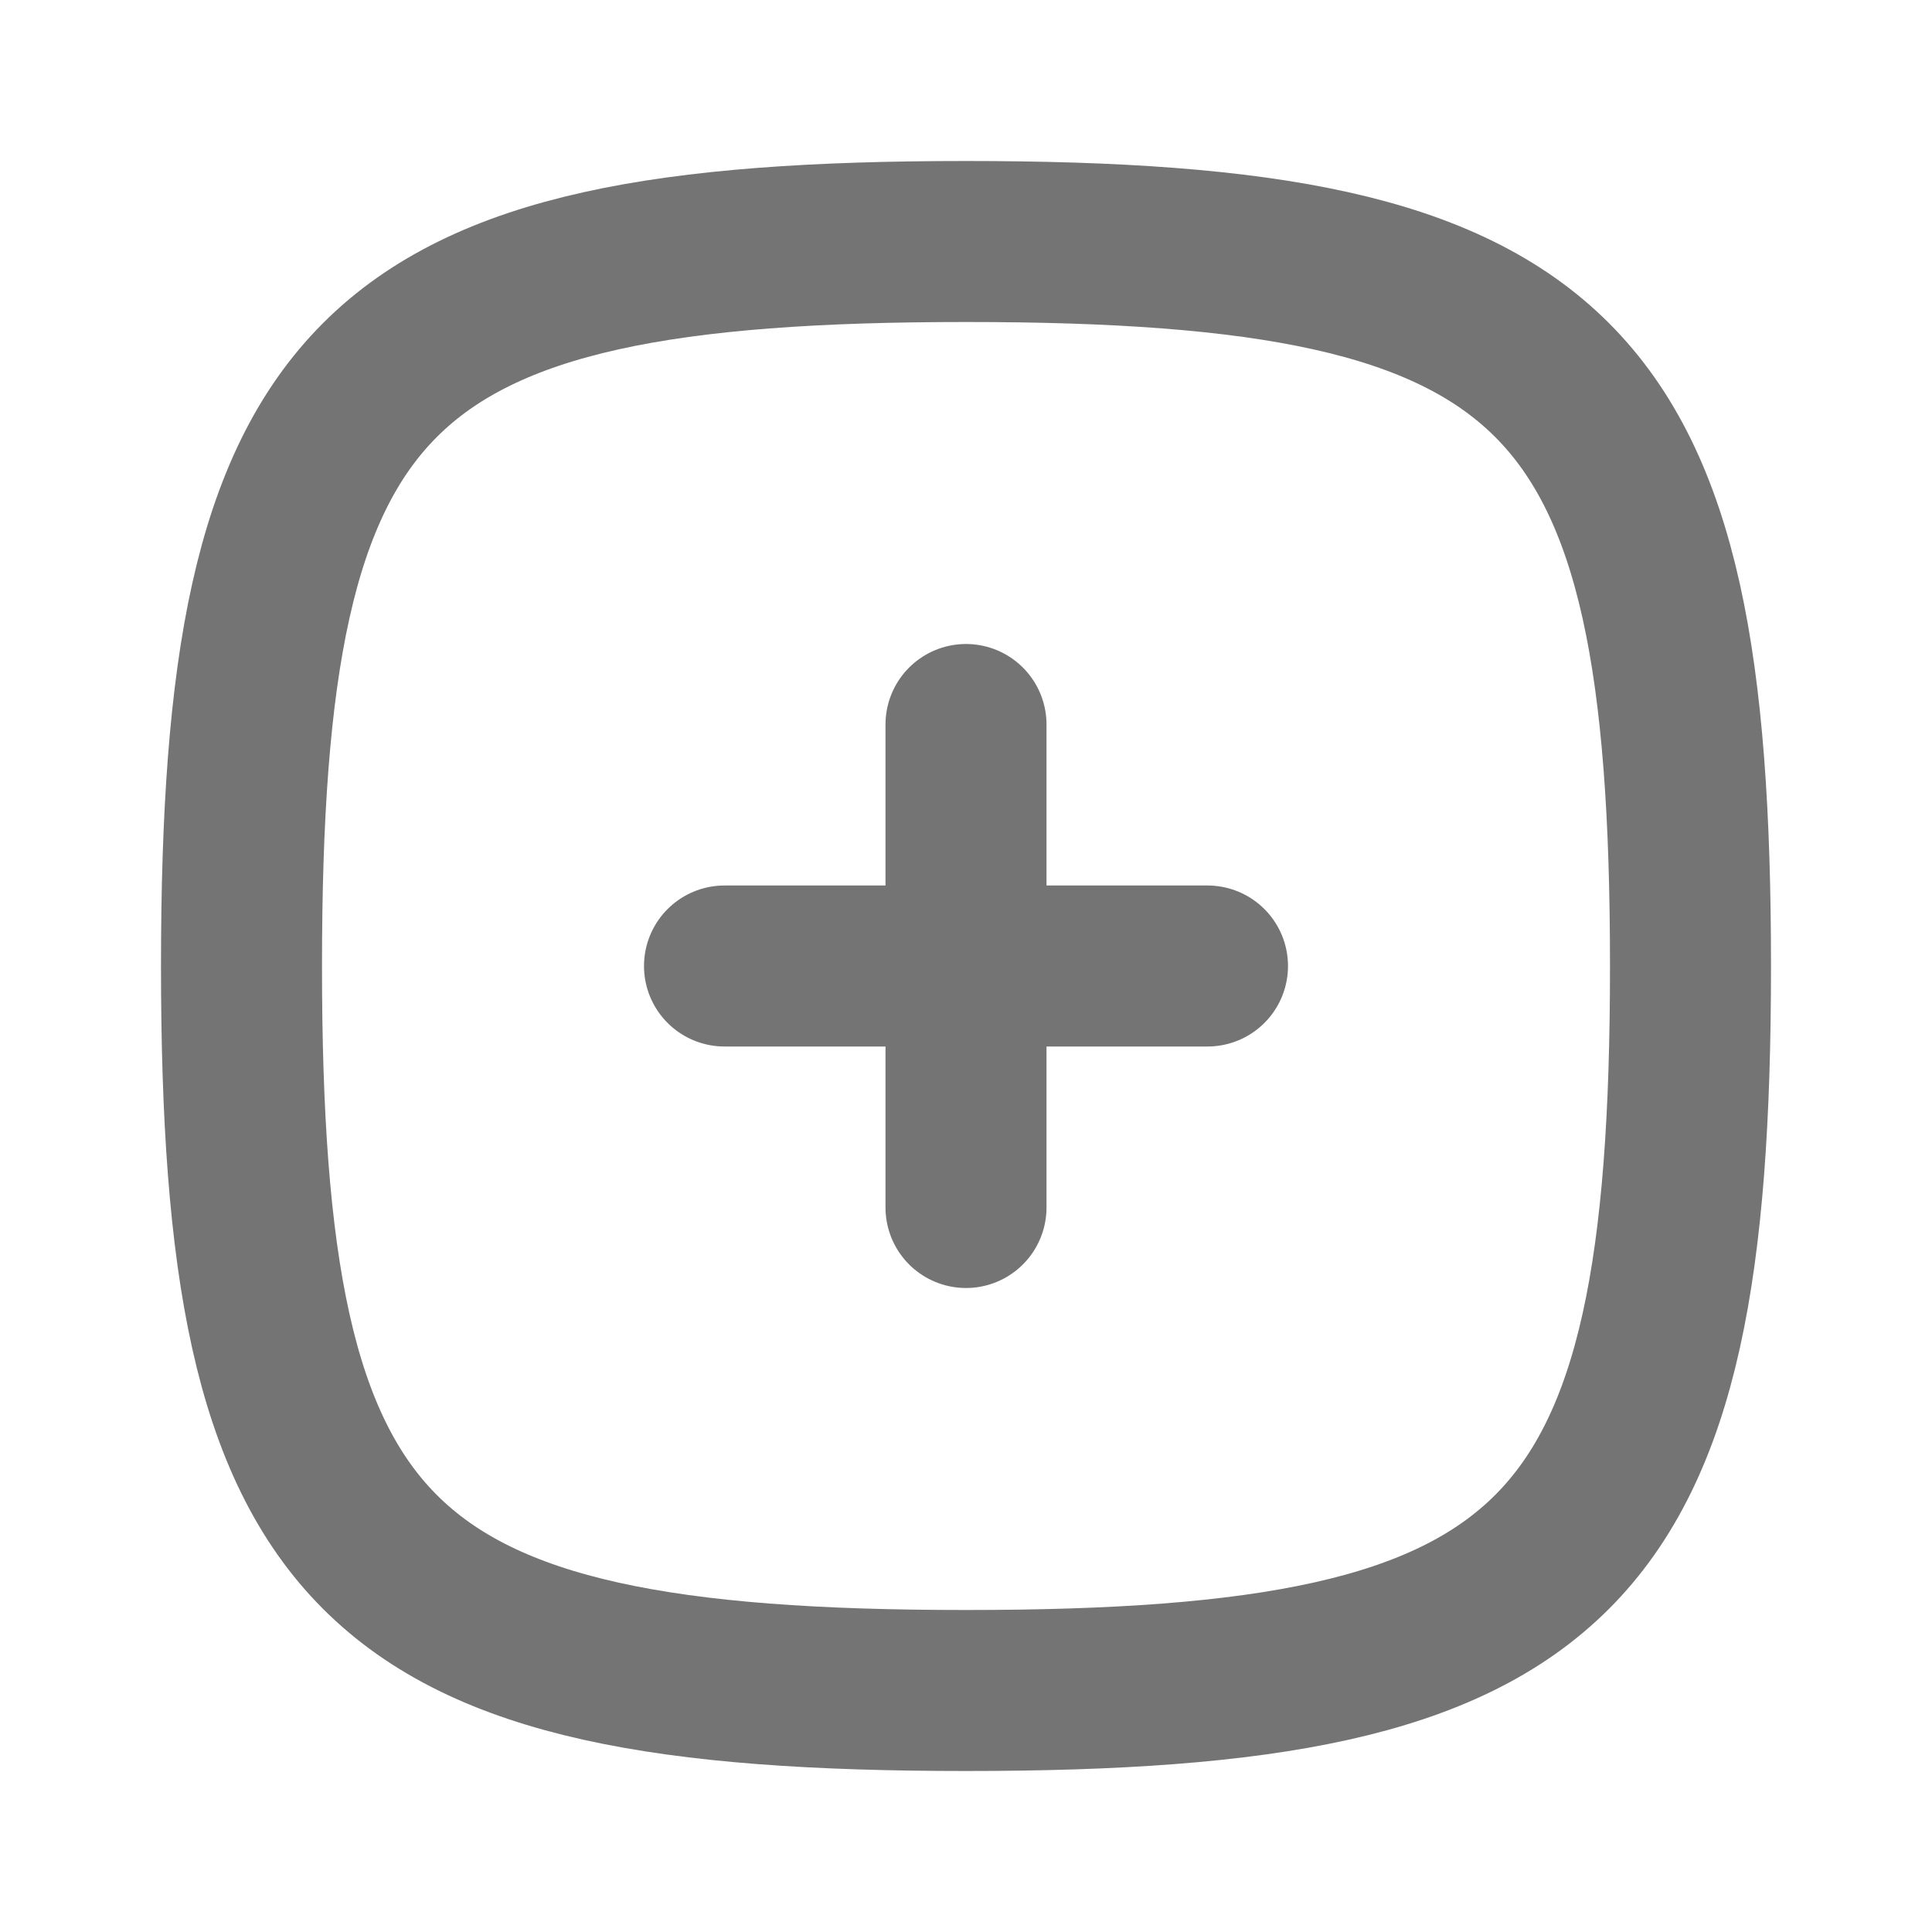 <svg width="24" height="24" viewBox="0 0 24 24" fill="none" xmlns="http://www.w3.org/2000/svg">
<path d="M3 12C3 4.588 4.588 3 12 3C19.412 3 21 4.588 21 12C21 19.412 19.412 21 12 21C4.588 21 3 19.412 3 12Z" stroke="#747474" stroke-width="2"/>
<path d="M9 12H15" stroke="#747474" stroke-width="2" stroke-linecap="round" stroke-linejoin="round"/>
<path d="M12 9L12 15" stroke="#747474" stroke-width="2" stroke-linecap="round" stroke-linejoin="round"/>
</svg>
